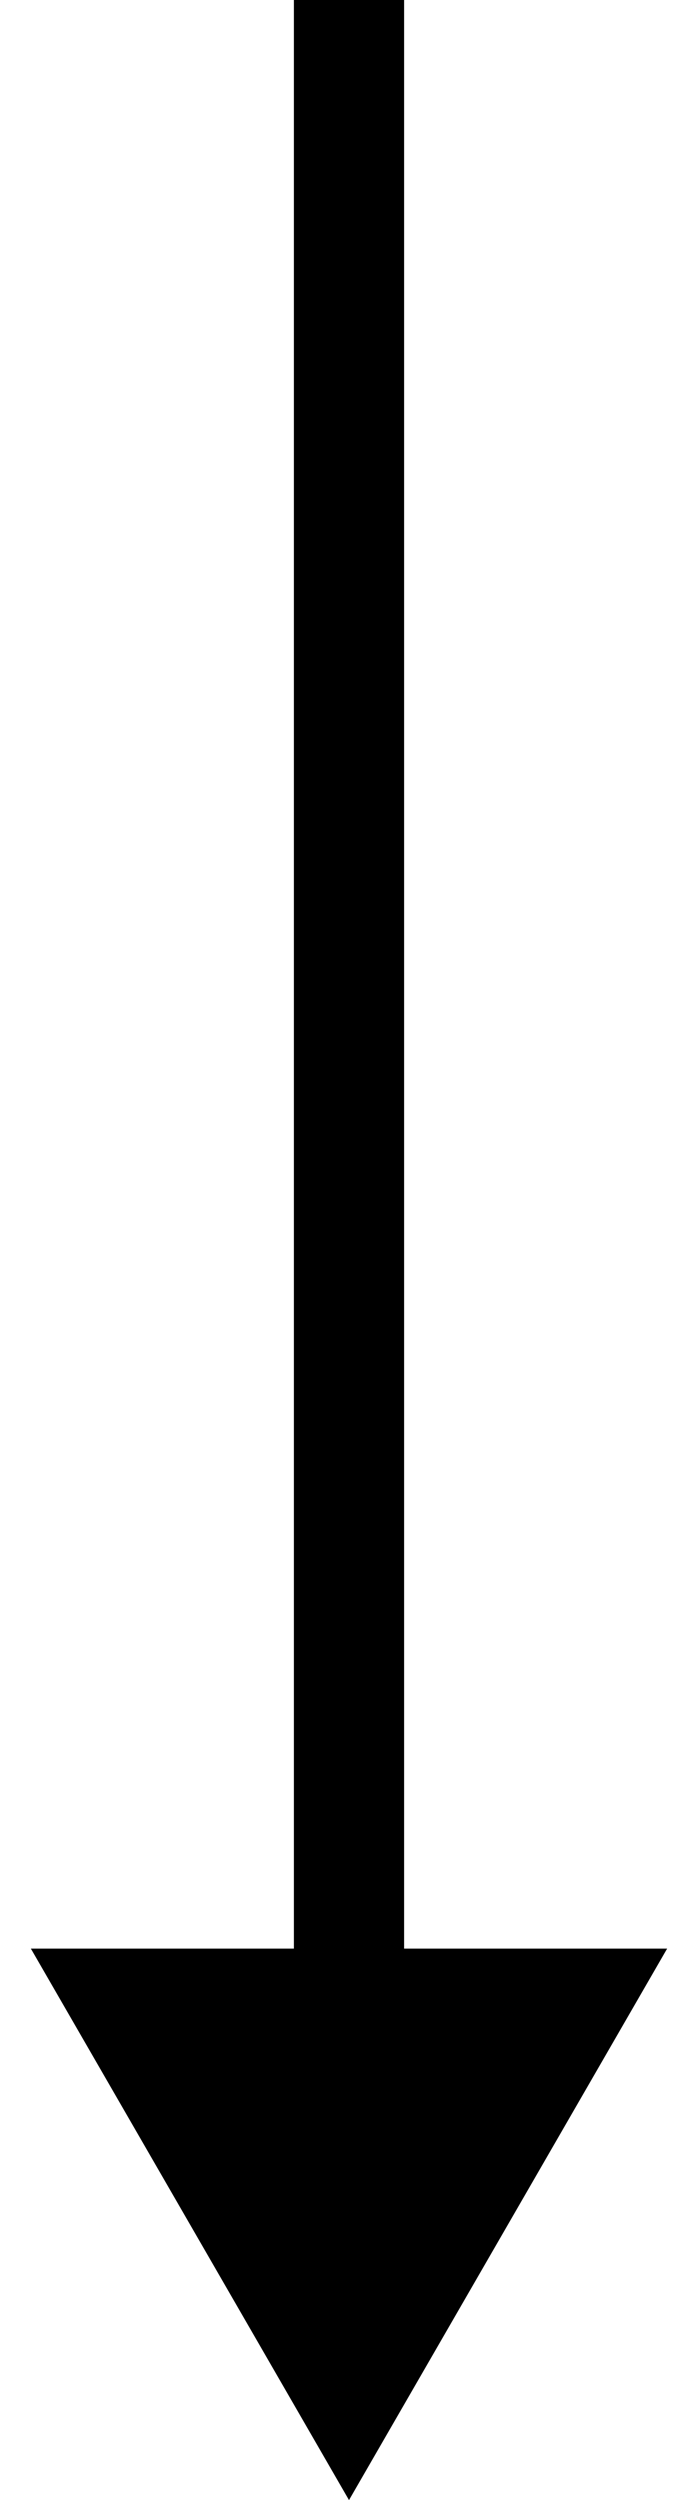 <svg width="19" height="68" viewBox="0 0 19 68" fill="none" xmlns="http://www.w3.org/2000/svg">
<path d="M9.5 68L18.16 53L0.84 53L9.5 68ZM8 -6.55671e-08L8 54.5L11 54.5L11 6.55671e-08L8 -6.55671e-08Z" fill="black"/>
</svg>
